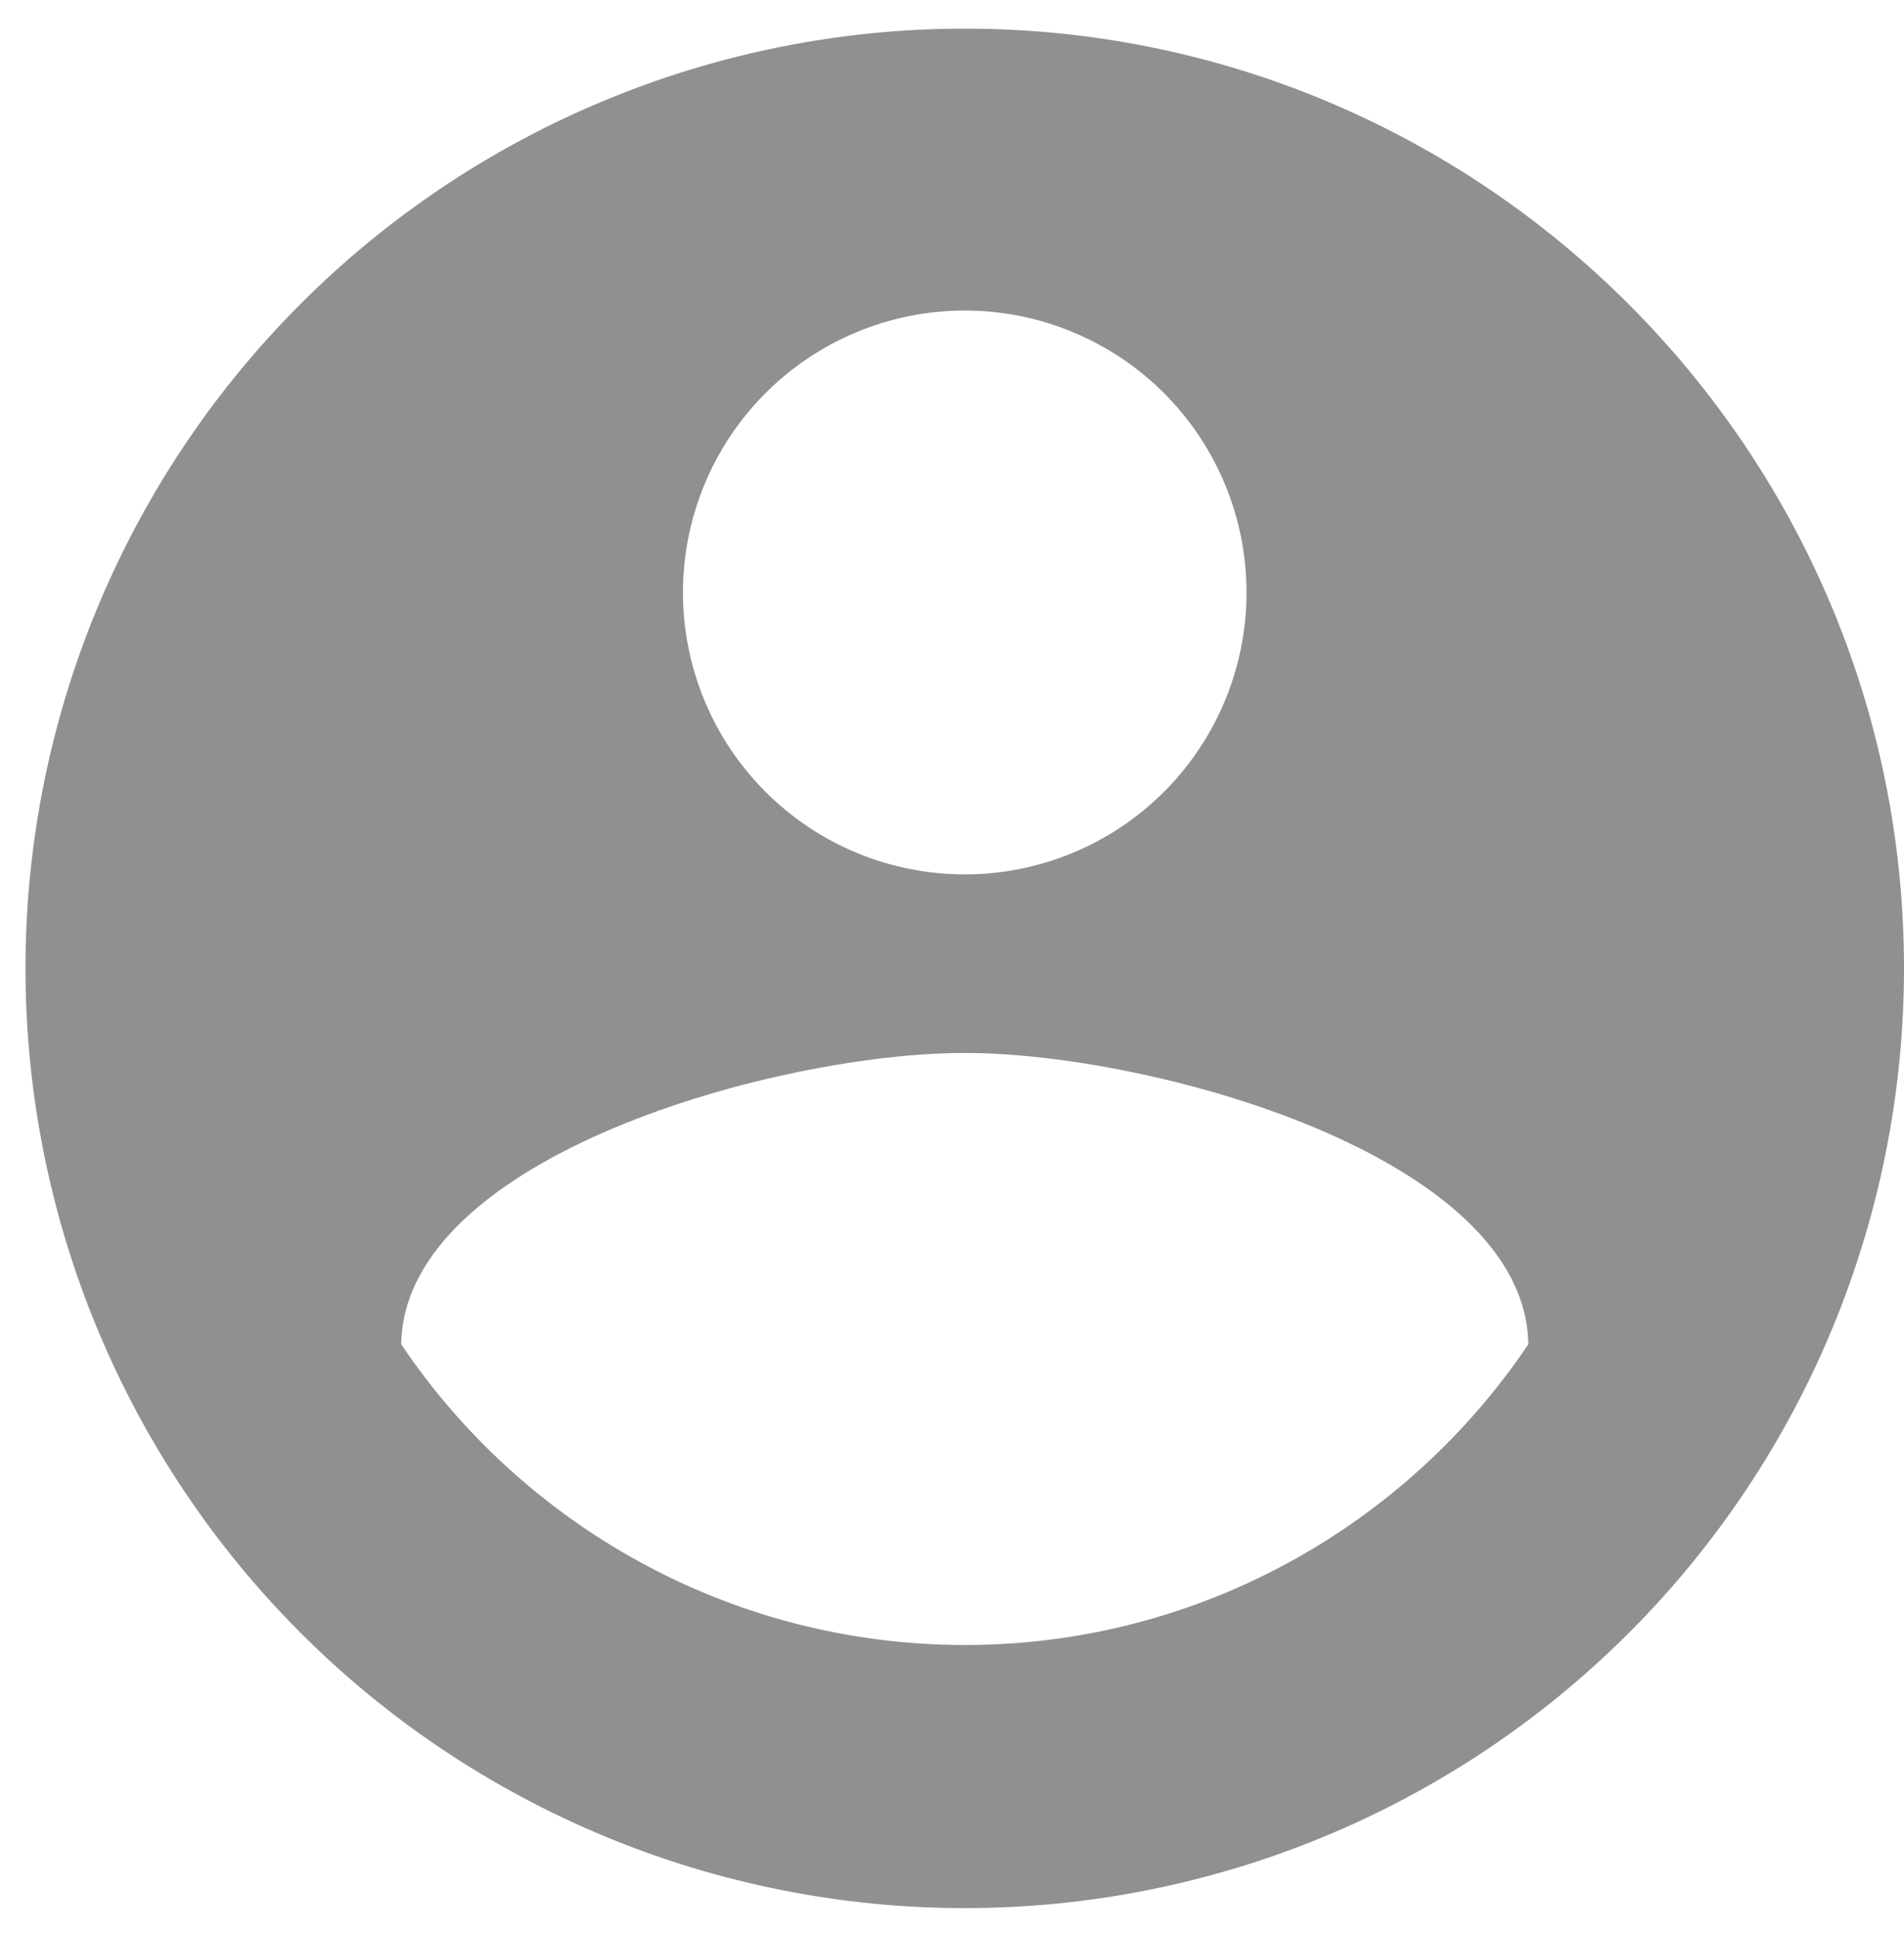 <svg width="60" height="61" viewBox="0 0 60 61" fill="none" xmlns="http://www.w3.org/2000/svg">
<path d="M30.402 51.811C23.002 51.811 16.461 48.022 12.643 42.339C12.732 36.42 24.482 33.164 30.402 33.164C36.321 33.164 48.072 36.42 48.161 42.339C44.343 48.022 37.801 51.811 30.402 51.811ZM30.402 9.781C32.757 9.781 35.015 10.717 36.681 12.382C38.346 14.047 39.281 16.306 39.281 18.661C39.281 21.016 38.346 23.274 36.681 24.939C35.015 26.605 32.757 27.54 30.402 27.54C28.047 27.54 25.788 26.605 24.123 24.939C22.458 23.274 21.522 21.016 21.522 18.661C21.522 16.306 22.458 14.047 24.123 12.382C25.788 10.717 28.047 9.781 30.402 9.781ZM30.402 0.902C26.515 0.902 22.666 1.667 19.075 3.155C15.484 4.642 12.221 6.822 9.473 9.571C3.922 15.122 0.803 22.65 0.803 30.5C0.803 38.35 3.922 45.878 9.473 51.429C12.221 54.178 15.484 56.358 19.075 57.845C22.666 59.333 26.515 60.098 30.402 60.098C38.252 60.098 45.78 56.98 51.331 51.429C56.882 45.878 60 38.35 60 30.5C60 14.132 46.681 0.902 30.402 0.902Z" fill="#909090"/>
</svg>

